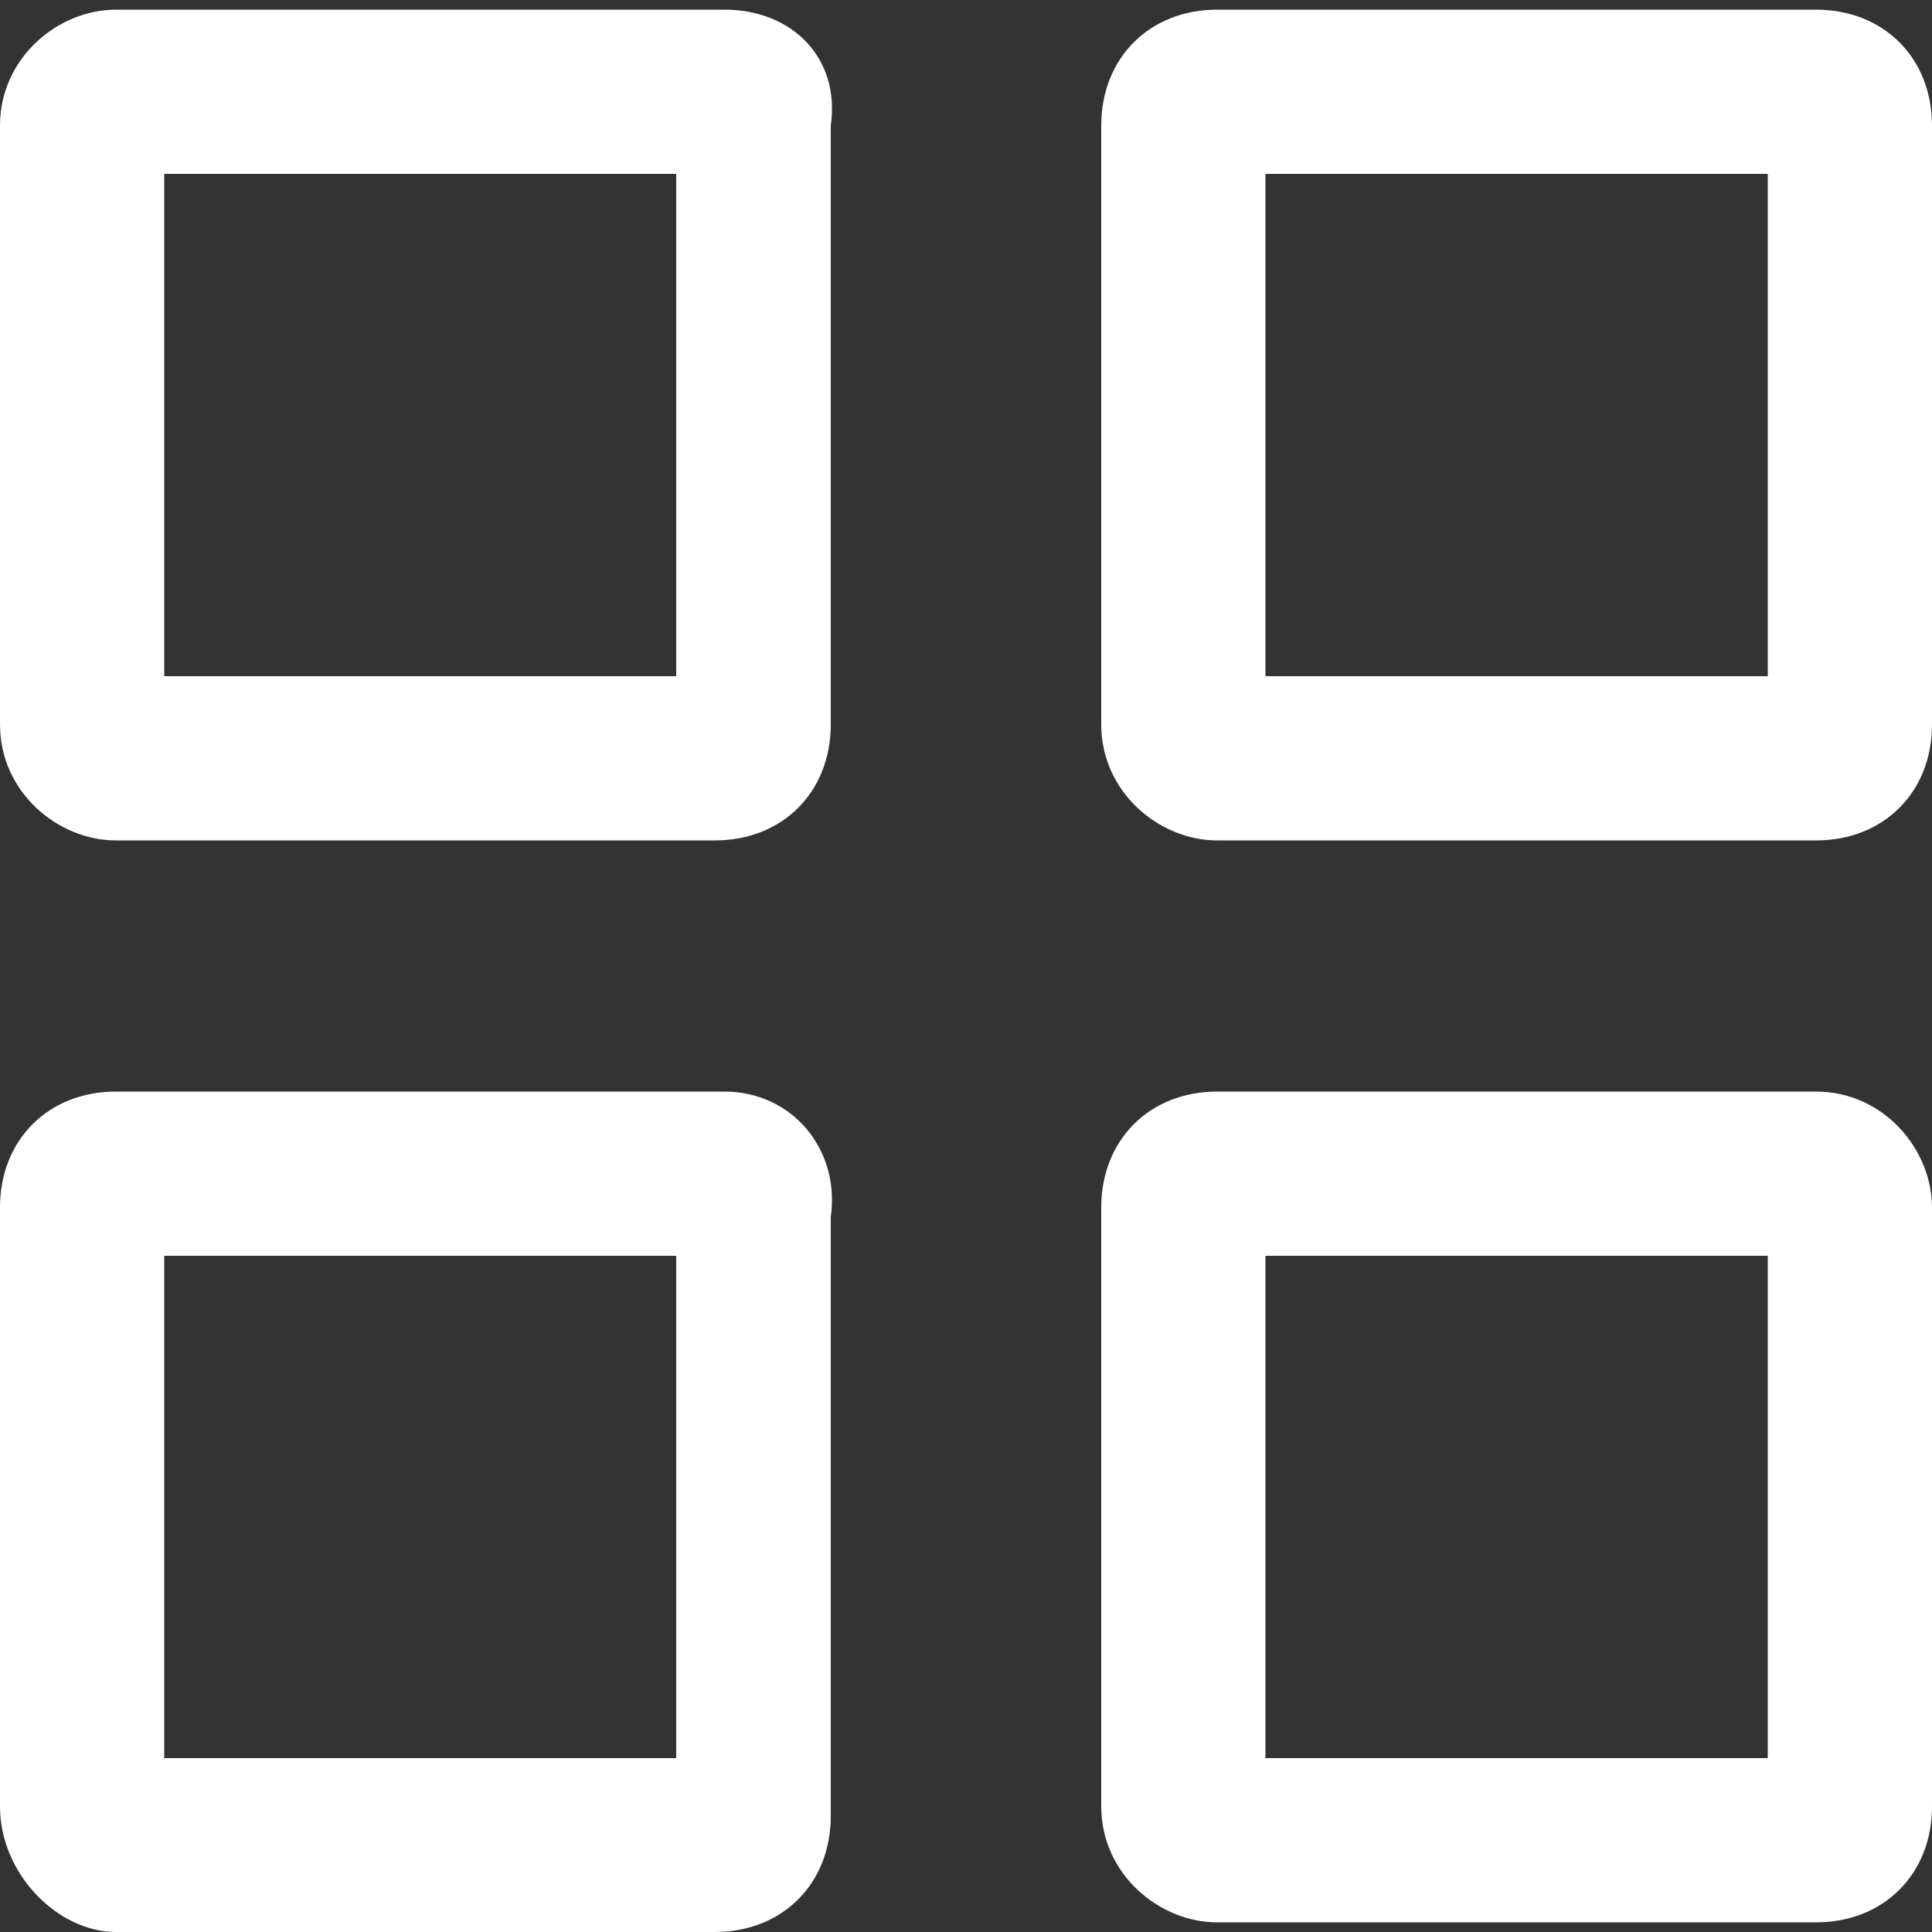 <?xml version="1.0" encoding="utf-8"?>
<!-- Generator: Adobe Illustrator 21.0.0, SVG Export Plug-In . SVG Version: 6.00 Build 0)  -->
<svg version="1.1" id="图层_3" xmlns="http://www.w3.org/2000/svg" xmlns:xlink="http://www.w3.org/1999/xlink" x="0px" y="0px"
	 width="20px" height="20px" viewBox="0 0 20 20" style="enable-background:new 0 0 20 20;" xml:space="preserve">
<rect x="0" y="0" width="20" height="20" fill="#333333" stroke="none"/>
<style type="text/css">
	.st0{fill-rule:evenodd;clip-rule:evenodd;fill:#FFFFFF;}
</style>
<g id="Grid_1_">
	<g>
		<path class="st0" d="M7.5,0.1H1.2C0.6,0.1,0,0.6,0,1.3v6.2c0,0.7,0.6,1.2,1.2,1.2h6.2c0.7,0,1.2-0.5,1.2-1.2V1.3
			C8.7,0.6,8.2,0.1,7.5,0.1z M7,7H1.7V1.8H7V7z M18.8,0.1h-6.2c-0.7,0-1.2,0.5-1.2,1.2v6.2c0,0.7,0.6,1.2,1.2,1.2h6.2
			c0.7,0,1.2-0.5,1.2-1.2V1.3C20,0.6,19.5,0.1,18.8,0.1z M18.3,7h-5.2V1.8h5.2V7z M7.5,11.3H1.2c-0.7,0-1.2,0.5-1.2,1.2v6.2
			C0,19.4,0.6,20,1.2,20h6.2c0.7,0,1.2-0.5,1.2-1.2v-6.2C8.7,11.9,8.2,11.3,7.5,11.3z M7,18.2H1.7V13H7V18.2z M18.8,11.3h-6.2
			c-0.7,0-1.2,0.5-1.2,1.2v6.2c0,0.7,0.6,1.2,1.2,1.2h6.2c0.7,0,1.2-0.5,1.2-1.2v-6.2C20,11.9,19.5,11.3,18.8,11.3z M18.3,18.2h-5.2
			V13h5.2V18.2z"/>
	</g>
</g>
</svg>
